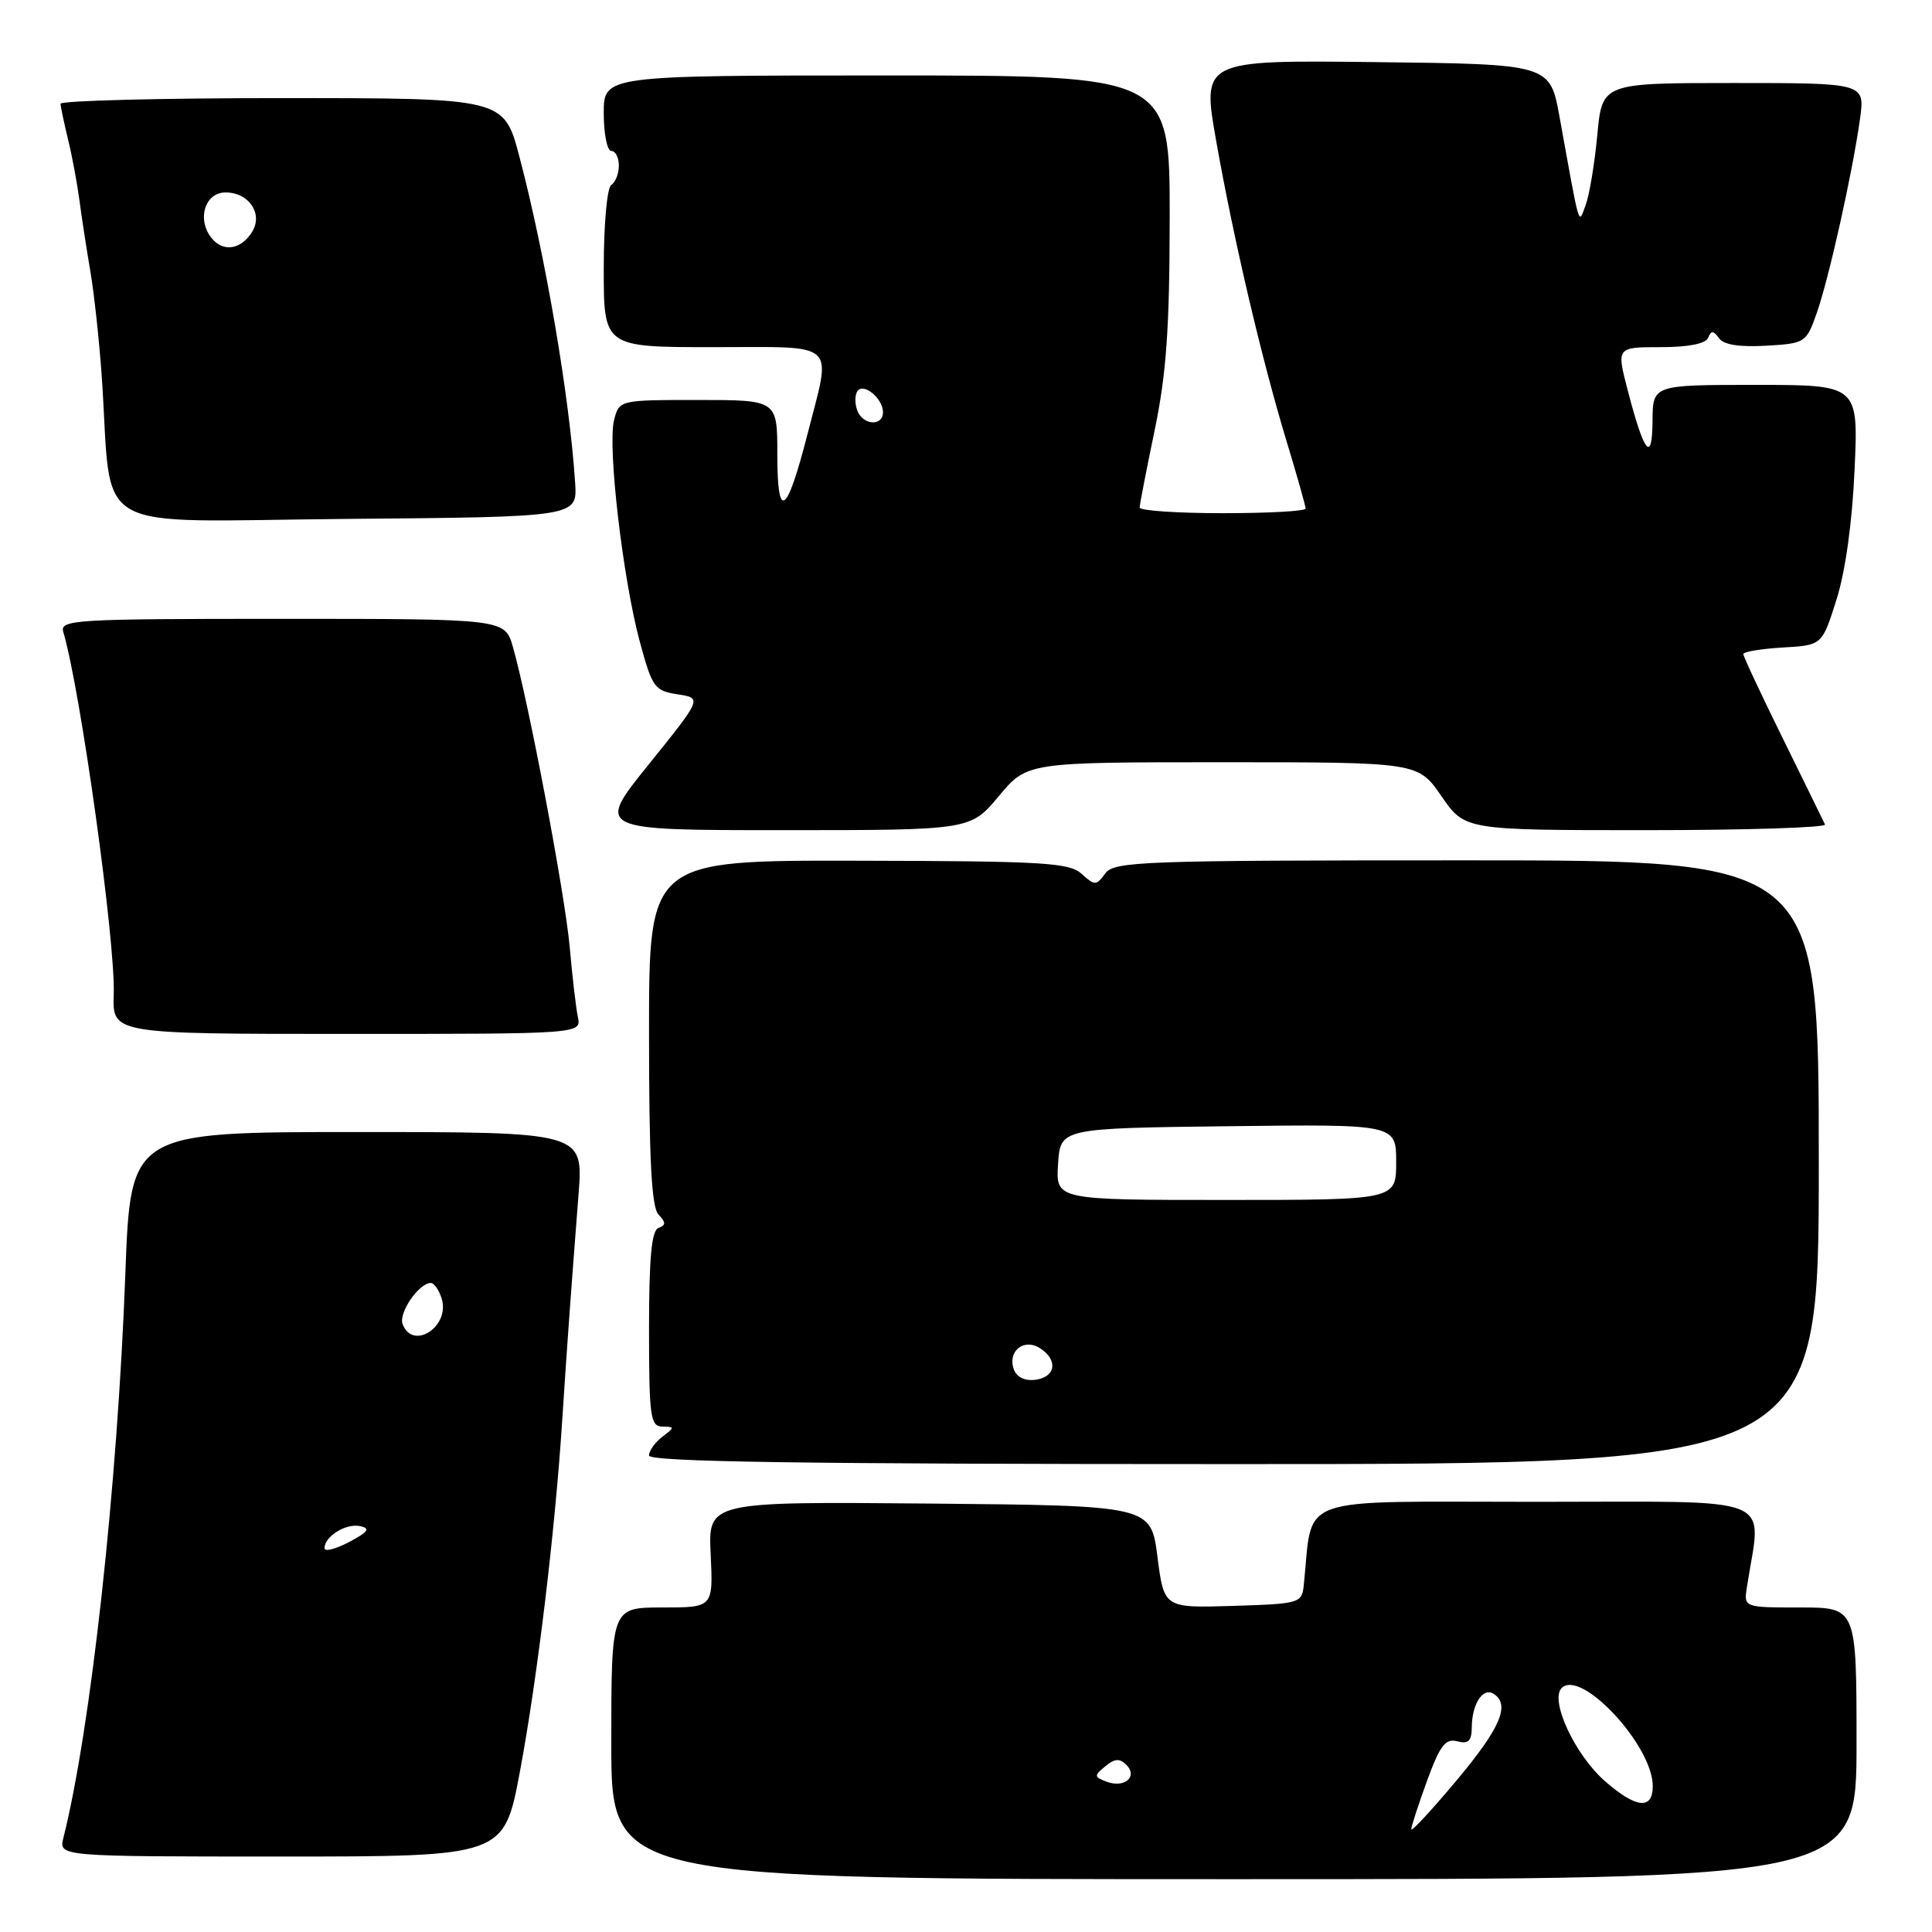 <?xml version="1.0" encoding="UTF-8" standalone="no"?>
<!DOCTYPE svg PUBLIC "-//W3C//DTD SVG 1.1//EN" "http://www.w3.org/Graphics/SVG/1.1/DTD/svg11.dtd" >
<svg xmlns="http://www.w3.org/2000/svg" xmlns:xlink="http://www.w3.org/1999/xlink" version="1.1" viewBox="0 0 256 256">
 <g >
 <path fill="currentColor"
d=" M 246.00 231.00 C 246.00 213.00 246.00 213.00 238.53 213.00 C 231.05 213.00 231.05 213.00 231.48 210.25 C 233.40 197.88 236.19 199.00 203.57 199.00 C 171.01 199.00 174.04 197.92 172.76 210.00 C 172.51 212.44 172.28 212.51 163.37 212.79 C 154.24 213.07 154.24 213.07 153.37 206.29 C 152.50 199.50 152.50 199.50 123.17 199.23 C 93.83 198.97 93.83 198.97 94.17 205.99 C 94.50 213.00 94.50 213.00 87.75 213.00 C 81.00 213.00 81.00 213.00 81.00 231.00 C 81.00 249.00 81.00 249.00 163.50 249.00 C 246.00 249.00 246.00 249.00 246.00 231.00 Z  M 68.89 234.75 C 71.20 222.43 73.56 202.83 74.51 188.00 C 75.15 178.17 75.57 172.32 76.66 158.25 C 77.30 150.00 77.30 150.00 47.30 150.00 C 17.31 150.00 17.31 150.00 16.61 168.75 C 15.57 196.91 12.04 229.03 8.40 243.53 C 7.78 246.00 7.78 246.00 37.28 246.00 C 66.78 246.00 66.78 246.00 68.89 234.75 Z  M 241.00 154.00 C 241.00 114.00 241.00 114.00 194.36 114.00 C 151.23 114.00 147.62 114.13 146.45 115.74 C 145.26 117.37 145.07 117.37 143.32 115.79 C 141.68 114.30 138.26 114.10 113.73 114.05 C 86.00 113.99 86.00 113.99 86.00 136.80 C 86.00 153.67 86.33 159.94 87.25 160.93 C 88.25 161.99 88.25 162.34 87.25 162.71 C 86.34 163.04 86.00 166.66 86.00 176.08 C 86.00 187.71 86.18 189.00 87.75 189.03 C 89.42 189.06 89.42 189.13 87.75 190.39 C 86.79 191.12 86.00 192.23 86.00 192.86 C 86.00 193.70 106.16 194.00 163.50 194.00 C 241.00 194.00 241.00 194.00 241.00 154.00 Z  M 76.57 134.75 C 76.31 133.51 75.83 129.35 75.49 125.50 C 74.88 118.59 70.05 93.03 67.97 85.75 C 66.91 82.00 66.91 82.00 37.39 82.00 C 9.74 82.00 7.90 82.11 8.39 83.75 C 10.66 91.39 15.32 124.83 15.07 131.75 C 14.89 137.00 14.89 137.00 45.96 137.00 C 77.04 137.00 77.04 137.00 76.57 134.75 Z  M 132.34 105.50 C 136.10 101.00 136.10 101.00 162.00 101.00 C 187.90 101.00 187.90 101.00 191.00 105.50 C 194.10 110.00 194.10 110.00 218.13 110.00 C 231.35 110.00 242.01 109.66 241.82 109.25 C 241.63 108.84 239.12 103.71 236.24 97.86 C 233.36 92.02 231.00 86.98 231.00 86.67 C 231.00 86.36 233.35 85.97 236.21 85.80 C 241.43 85.50 241.43 85.50 243.33 79.50 C 244.52 75.78 245.43 69.23 245.74 62.25 C 246.25 51.00 246.25 51.00 232.63 51.00 C 219.00 51.00 219.00 51.00 218.97 55.75 C 218.93 61.43 217.87 60.13 215.69 51.75 C 214.19 46.00 214.19 46.00 220.01 46.00 C 223.73 46.00 226.02 45.55 226.34 44.75 C 226.74 43.77 227.04 43.78 227.77 44.81 C 228.38 45.68 230.46 46.01 234.00 45.81 C 239.20 45.51 239.34 45.42 240.72 41.50 C 242.33 36.95 245.48 22.83 246.46 15.75 C 247.12 11.00 247.12 11.00 229.70 11.00 C 212.29 11.00 212.29 11.00 211.65 17.91 C 211.29 21.71 210.60 25.87 210.11 27.16 C 209.12 29.78 209.42 30.79 206.65 15.50 C 205.38 8.50 205.38 8.50 182.31 8.23 C 159.25 7.96 159.25 7.96 161.16 18.73 C 163.48 31.81 167.20 47.69 170.53 58.64 C 171.89 63.12 173.00 67.06 173.00 67.39 C 173.00 67.73 168.05 68.00 162.00 68.00 C 155.95 68.00 151.01 67.66 151.01 67.25 C 151.02 66.84 151.91 62.23 153.00 57.00 C 154.55 49.53 154.98 43.50 154.99 28.75 C 155.00 10.00 155.00 10.00 117.50 10.00 C 80.00 10.00 80.00 10.00 80.00 15.00 C 80.00 17.75 80.45 20.00 81.00 20.00 C 81.55 20.00 82.00 20.87 82.00 21.94 C 82.00 23.01 81.55 24.16 81.00 24.50 C 80.44 24.85 80.00 29.68 80.00 35.56 C 80.00 46.00 80.00 46.00 94.50 46.00 C 111.28 46.00 110.20 45.00 106.99 57.55 C 104.23 68.31 103.00 69.13 103.00 60.20 C 103.00 53.00 103.00 53.00 92.52 53.00 C 82.04 53.00 82.04 53.00 81.36 55.70 C 80.49 59.18 82.52 76.65 84.77 85.00 C 86.42 91.10 86.72 91.53 89.78 92.00 C 93.04 92.50 93.04 92.50 85.99 101.25 C 78.93 110.00 78.93 110.00 103.76 110.00 C 128.58 110.00 128.58 110.00 132.34 105.50 Z  M 76.21 64.00 C 75.48 52.64 72.26 33.80 68.82 20.75 C 66.78 13.00 66.78 13.00 37.39 13.00 C 21.23 13.00 8.01 13.34 8.02 13.75 C 8.04 14.16 8.49 16.30 9.02 18.50 C 9.56 20.70 10.23 24.30 10.52 26.50 C 10.81 28.70 11.46 32.98 11.98 36.00 C 12.49 39.02 13.17 45.33 13.49 50.00 C 14.94 71.22 11.21 69.06 45.82 68.76 C 76.50 68.50 76.50 68.50 76.21 64.00 Z  M 187.00 242.39 C 187.00 242.02 187.94 239.12 189.09 235.97 C 190.81 231.27 191.53 230.32 193.09 230.73 C 194.57 231.12 195.00 230.70 195.02 228.87 C 195.04 225.79 196.48 223.56 197.89 224.43 C 200.16 225.84 198.84 228.95 193.00 235.92 C 189.70 239.86 187.00 242.77 187.00 242.39 Z  M 212.64 235.99 C 208.68 232.51 205.32 225.28 206.93 223.67 C 209.51 221.09 219.00 231.30 219.00 236.67 C 219.00 239.86 216.78 239.62 212.64 235.99 Z  M 146.65 236.09 C 144.95 235.46 144.94 235.30 146.45 234.05 C 147.69 233.01 148.37 232.97 149.24 233.84 C 150.81 235.41 149.02 236.97 146.65 236.09 Z  M 43.00 205.15 C 43.00 203.58 45.83 201.82 47.70 202.22 C 49.12 202.52 48.81 202.97 46.25 204.33 C 44.46 205.27 43.00 205.64 43.00 205.15 Z  M 53.35 175.46 C 52.78 173.98 55.50 170.00 57.09 170.00 C 57.52 170.00 58.16 170.92 58.52 172.05 C 59.69 175.74 54.72 179.03 53.35 175.46 Z  M 134.36 181.50 C 133.44 179.10 135.62 177.27 137.78 178.63 C 140.21 180.16 139.92 182.44 137.25 182.82 C 135.86 183.02 134.75 182.51 134.36 181.50 Z  M 140.20 154.25 C 140.50 149.50 140.50 149.50 162.75 149.23 C 185.00 148.96 185.00 148.96 185.00 153.98 C 185.00 159.00 185.00 159.00 162.45 159.00 C 139.89 159.00 139.89 159.00 140.20 154.25 Z  M 113.60 54.41 C 113.27 53.54 113.26 52.39 113.59 51.86 C 114.35 50.62 117.00 52.77 117.00 54.62 C 117.00 56.53 114.35 56.36 113.60 54.41 Z  M 28.08 31.60 C 26.04 29.14 27.12 25.50 29.89 25.50 C 33.00 25.50 34.90 28.35 33.39 30.75 C 31.93 33.07 29.61 33.44 28.08 31.60 Z "/>
</g>
</svg>